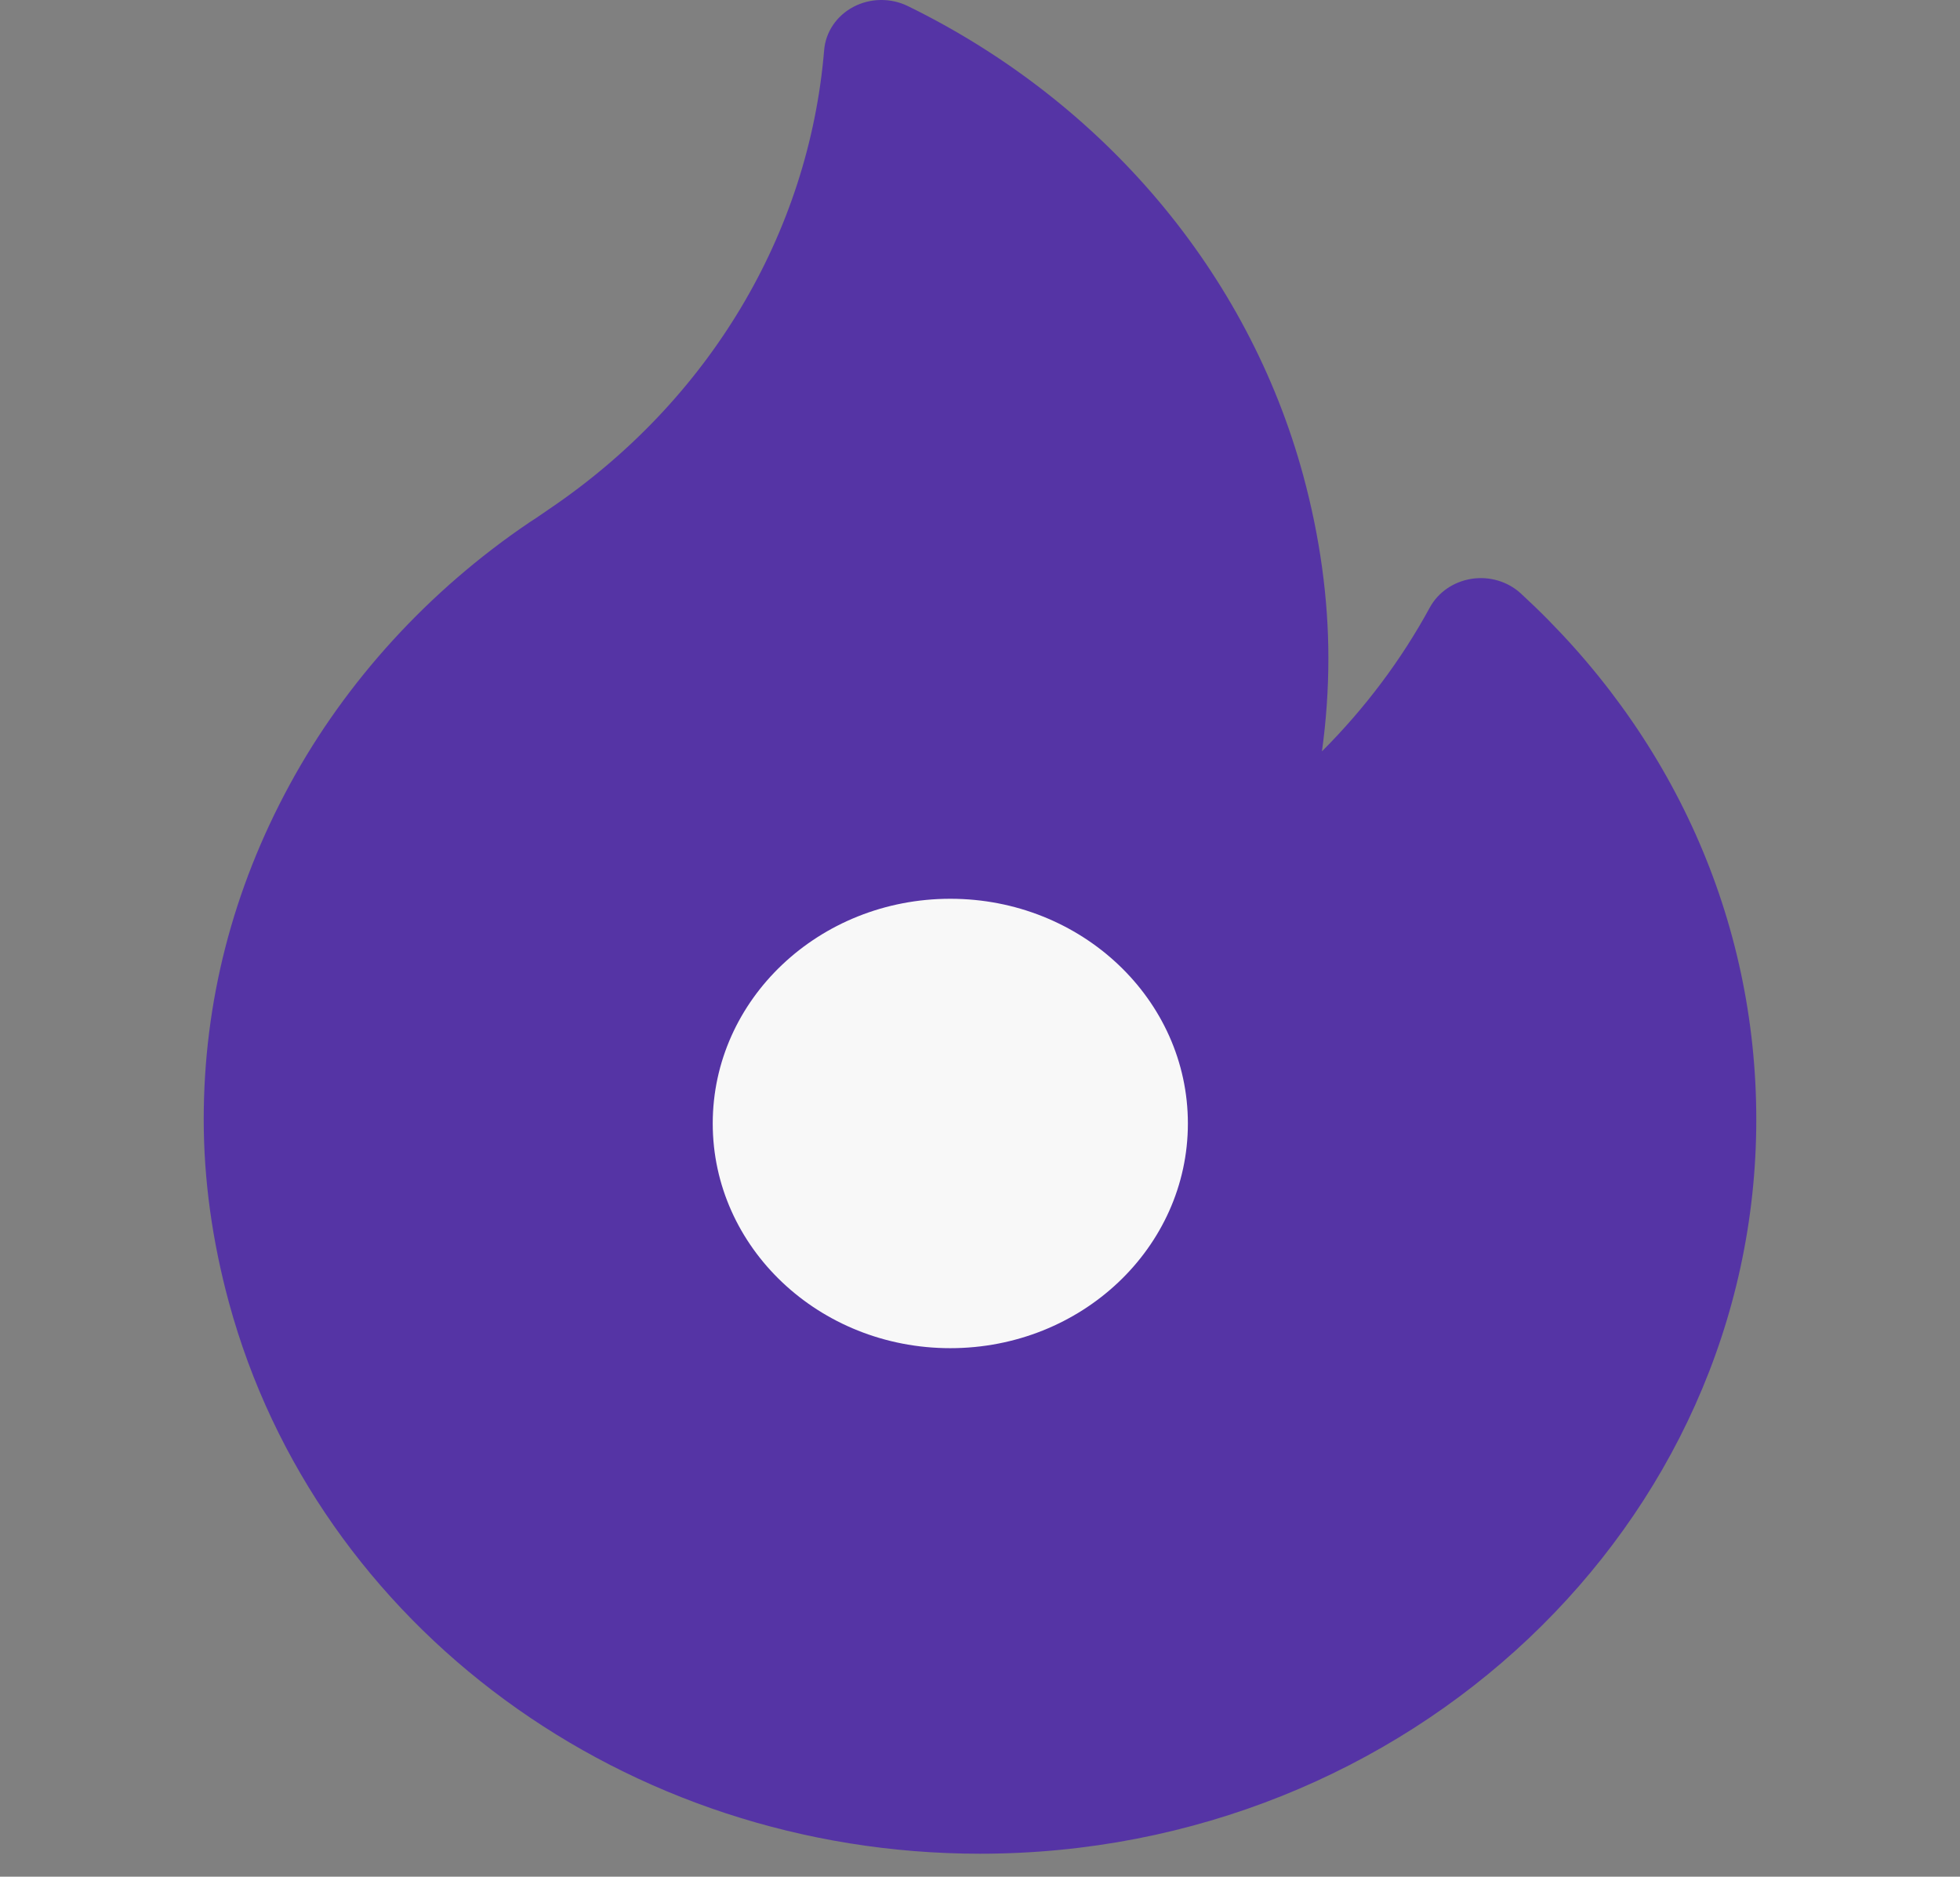 <svg width="47" height="45" viewBox="0 0 47 45" fill="none" xmlns="http://www.w3.org/2000/svg">
<rect x="0" y="0" width="47" height="45" fill="#808080" stroke="none"/>
<g clip-path="url(#clip0_21_31)">
<path d="M36.47 14.231C36.157 13.943 35.718 13.812 35.288 13.879C34.858 13.946 34.486 14.201 34.286 14.568C33.599 15.83 32.726 16.99 31.7 18.016C31.802 17.275 31.854 16.53 31.854 15.783C31.854 14.349 31.651 12.874 31.25 11.397C29.932 6.548 26.475 2.447 21.768 0.145C21.358 -0.055 20.869 -0.048 20.466 0.164C20.063 0.376 19.799 0.765 19.763 1.2C19.396 5.607 16.995 9.617 13.174 12.203C13.123 12.238 13.073 12.272 13.023 12.307C12.918 12.379 12.82 12.447 12.729 12.504C12.714 12.513 12.7 12.523 12.686 12.532C10.283 14.159 8.299 16.329 6.951 18.807C5.58 21.327 4.885 24.031 4.885 26.844C4.885 28.277 5.088 29.753 5.489 31.23C7.604 39.013 15.01 44.449 23.5 44.449C33.764 44.449 42.115 36.552 42.115 26.844C42.115 22.057 40.11 17.578 36.47 14.231Z" fill="#5534A5"/>
<ellipse cx="22.788" cy="26.939" rx="5.697" ry="5.388" fill="#F8F8F8"/>
</g>
<defs>
<clipPath id="clip0_21_31">
<rect width="47" height="44.449" fill="white"/>
</clipPath>
</defs>
</svg>
